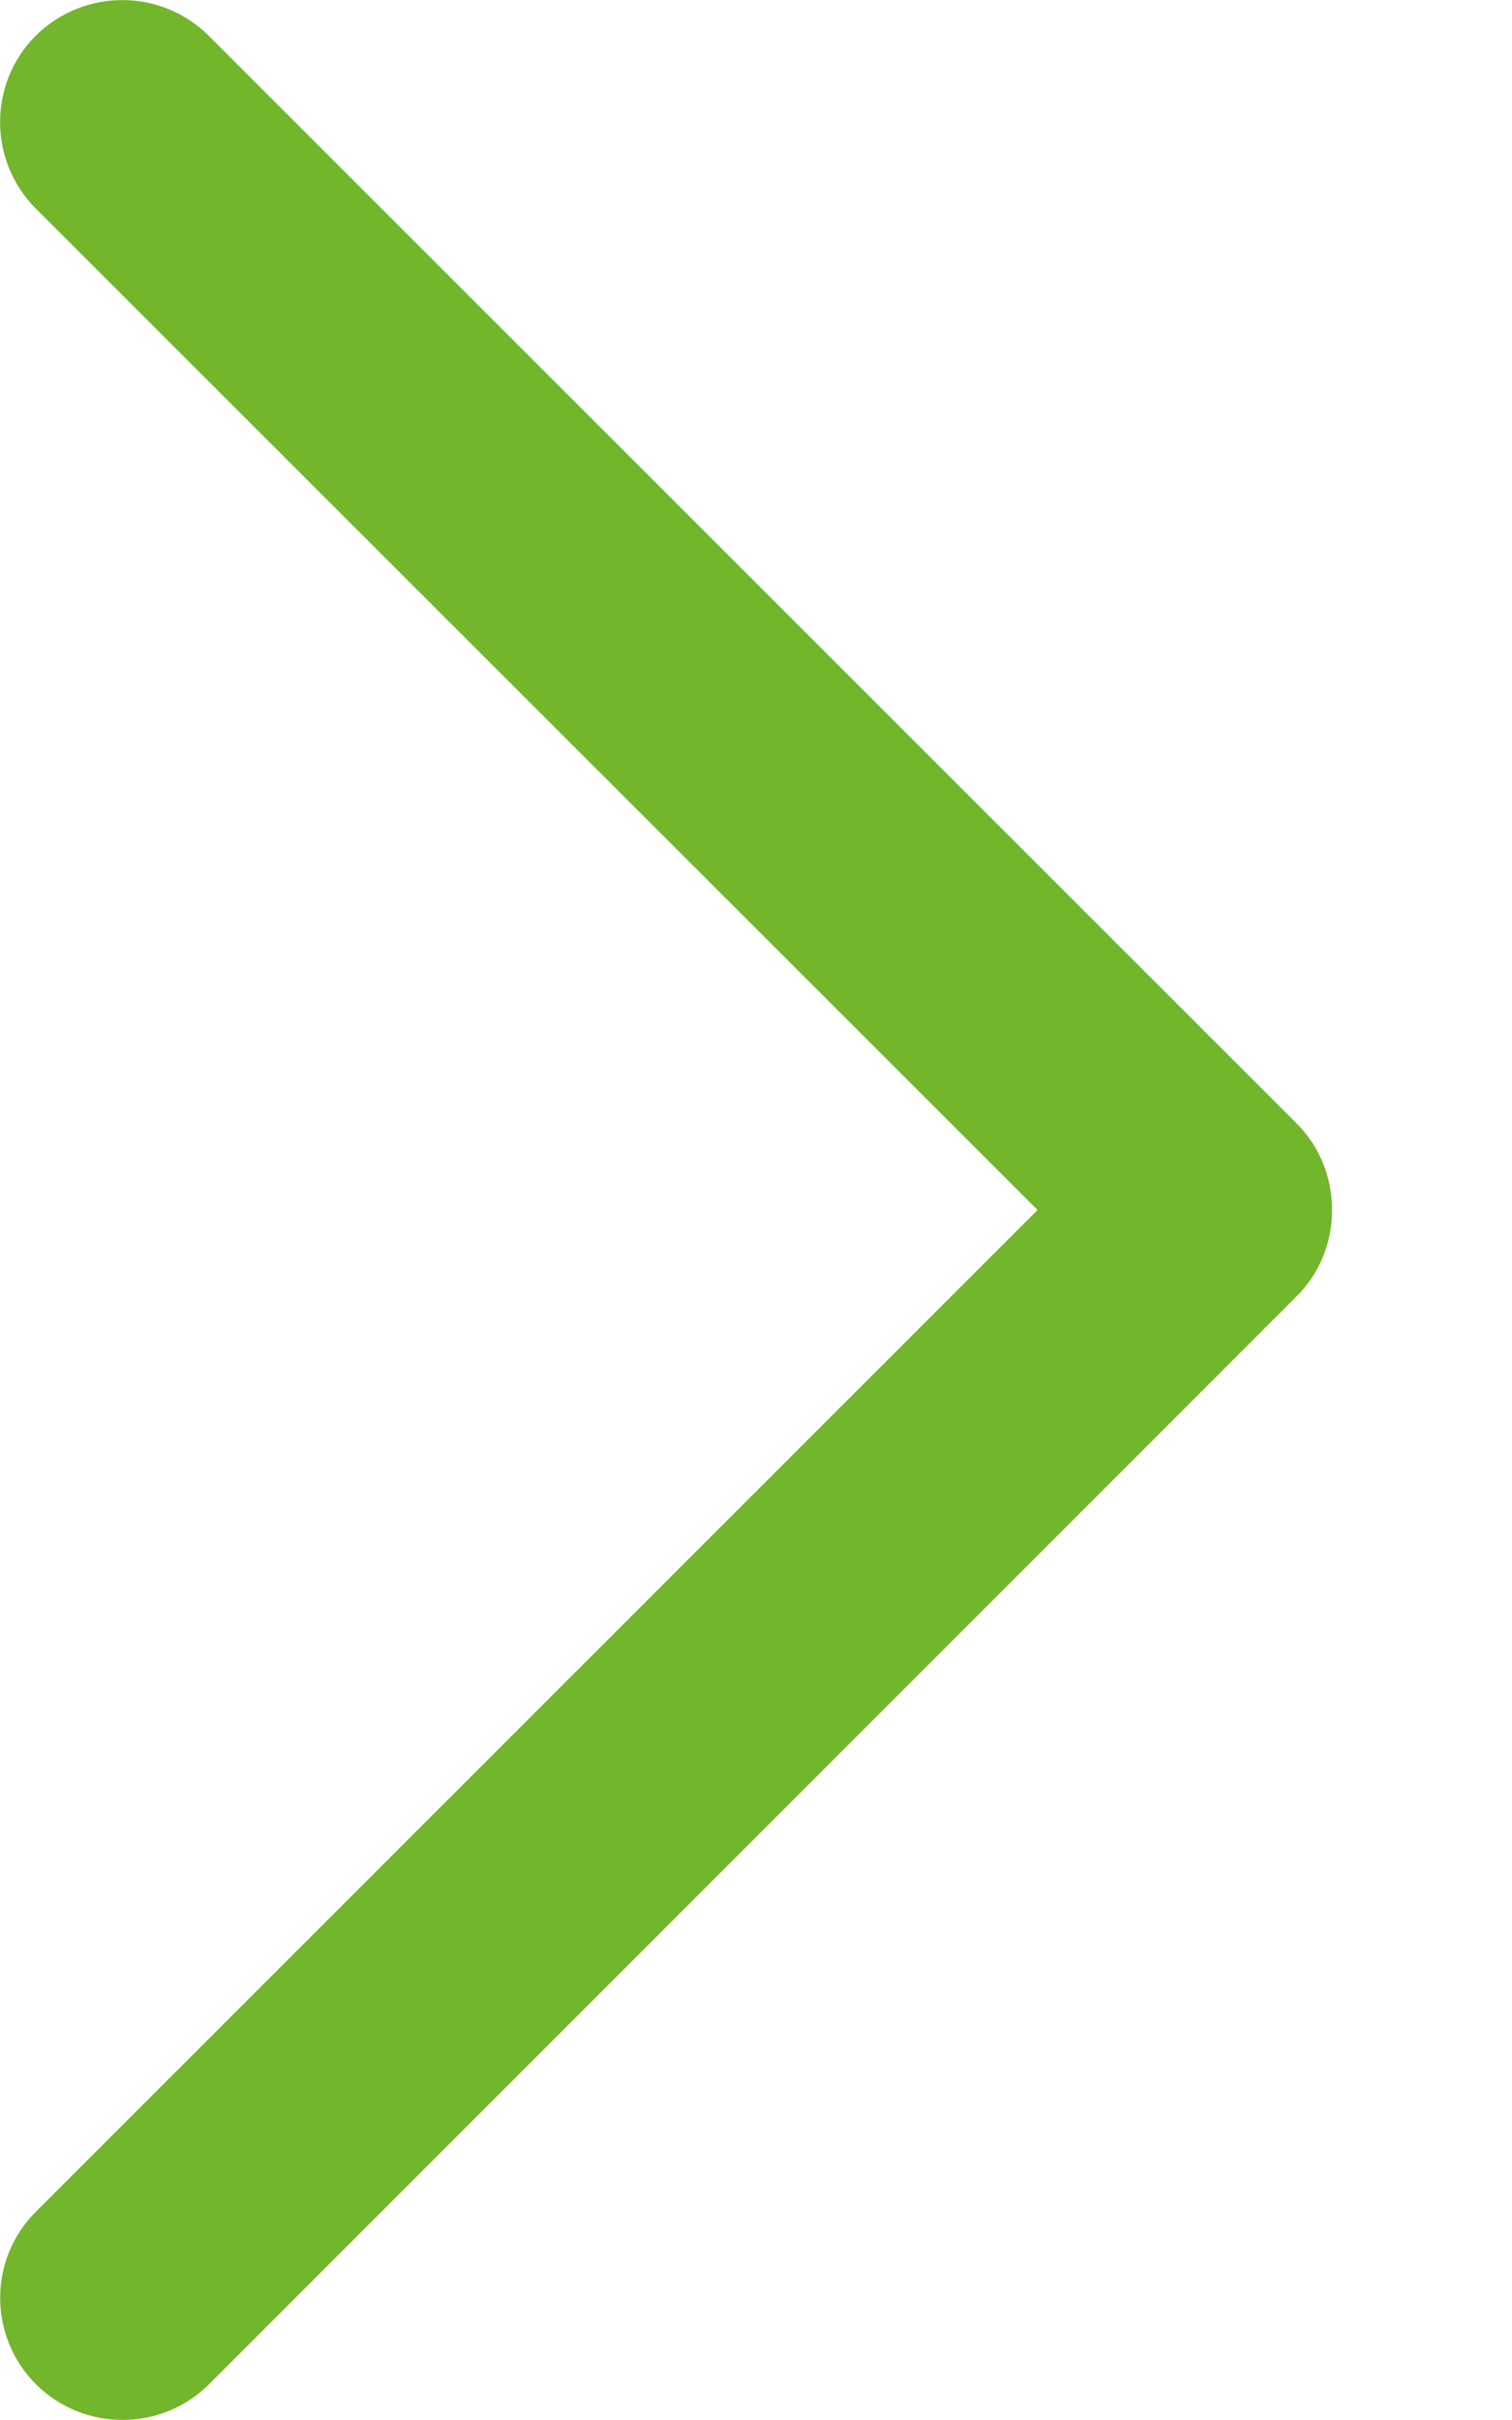 <svg width="5" height="8" viewBox="0 0 5 8" fill="none" xmlns="http://www.w3.org/2000/svg">
<path d="M4.288 3.714L0.69 0.118C0.532 -0.039 0.277 -0.039 0.118 0.118C-0.039 0.276 -0.039 0.531 0.118 0.689L3.431 4L0.119 7.311C-0.039 7.468 -0.039 7.724 0.119 7.882C0.277 8.039 0.533 8.039 0.691 7.882L4.288 4.285C4.444 4.13 4.444 3.87 4.288 3.714Z" fill="#72B62B"/>
</svg>
